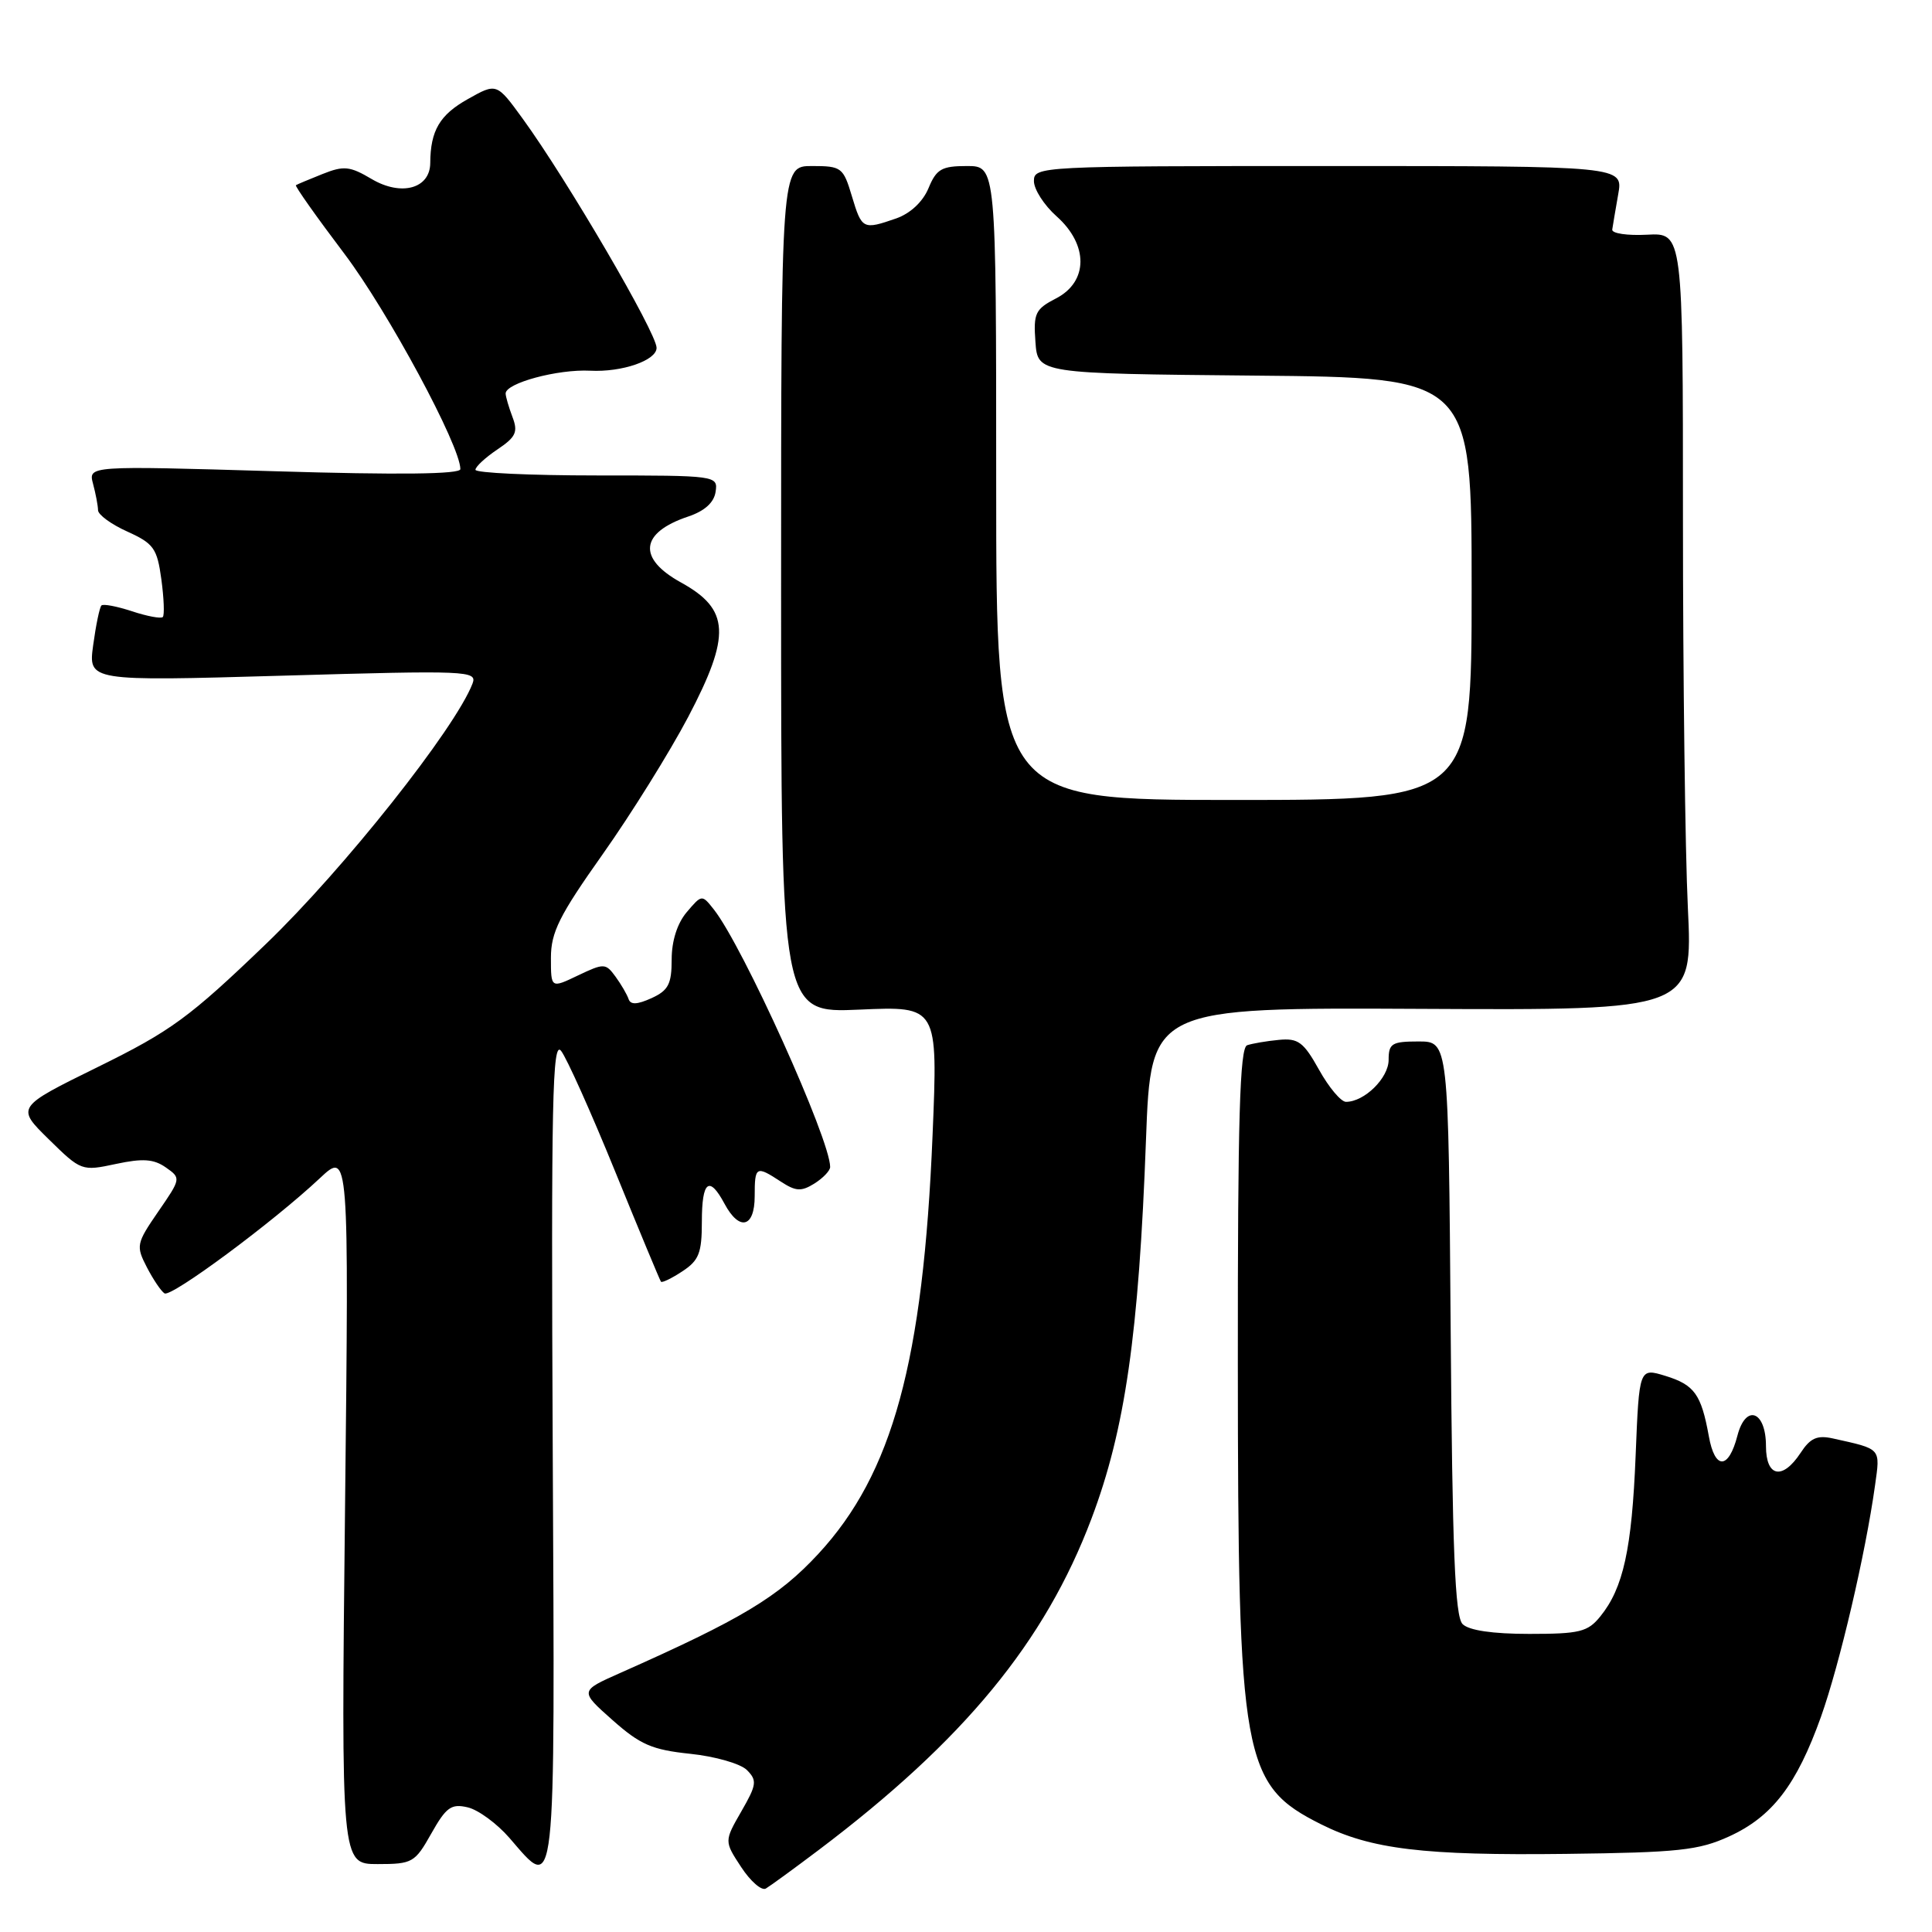 <?xml version="1.0" encoding="UTF-8" standalone="no"?>
<!DOCTYPE svg PUBLIC "-//W3C//DTD SVG 1.1//EN" "http://www.w3.org/Graphics/SVG/1.1/DTD/svg11.dtd" >
<svg xmlns="http://www.w3.org/2000/svg" xmlns:xlink="http://www.w3.org/1999/xlink" version="1.1" viewBox="0 0 256 256">
 <g >
 <path fill="currentColor"
d=" M 108.50 245.12 C 127.74 230.59 138.46 217.57 144.63 201.22 C 149.08 189.44 150.90 176.80 151.85 151.00 C 152.50 133.50 152.50 133.50 188.40 133.68 C 224.30 133.86 224.30 133.86 223.65 120.27 C 223.29 112.80 223.00 89.62 223.00 68.77 C 223.00 30.85 223.00 30.85 218.25 31.10 C 215.64 31.24 213.56 30.93 213.63 30.42 C 213.70 29.92 214.06 27.81 214.42 25.75 C 215.09 22.00 215.09 22.00 176.05 22.00 C 137.72 22.00 137.00 22.04 137.00 23.99 C 137.00 25.09 138.35 27.19 140.00 28.66 C 144.24 32.43 144.21 37.32 139.95 39.53 C 137.18 40.96 136.92 41.50 137.20 45.30 C 137.50 49.50 137.50 49.50 166.25 49.77 C 195.00 50.03 195.00 50.03 195.00 78.02 C 195.00 106.00 195.00 106.00 163.50 106.00 C 132.00 106.00 132.00 106.00 132.00 64.00 C 132.00 22.00 132.00 22.00 128.12 22.00 C 124.77 22.00 124.08 22.40 123.03 24.94 C 122.28 26.74 120.63 28.28 118.76 28.94 C 114.35 30.47 114.20 30.40 112.88 26.00 C 111.74 22.18 111.50 22.00 107.59 22.00 C 103.50 22.00 103.50 22.00 103.50 78.12 C 103.50 134.24 103.50 134.24 113.89 133.78 C 124.28 133.32 124.28 133.32 123.57 150.41 C 122.33 180.40 118.27 195.27 108.43 205.90 C 103.14 211.61 98.27 214.54 82.15 221.69 C 76.81 224.06 76.81 224.06 81.15 227.91 C 84.83 231.18 86.40 231.86 91.47 232.39 C 94.76 232.73 98.13 233.70 98.97 234.54 C 100.34 235.92 100.27 236.48 98.23 240.02 C 95.96 243.97 95.96 243.97 98.21 247.40 C 99.45 249.29 100.92 250.57 101.48 250.24 C 102.04 249.91 105.20 247.61 108.50 245.12 Z  M 57.15 242.95 C 59.11 239.47 59.79 238.97 61.96 239.48 C 63.36 239.80 65.85 241.63 67.50 243.53 C 73.74 250.74 73.53 252.64 73.24 192.25 C 73.02 145.79 73.19 137.76 74.35 139.25 C 75.10 140.21 78.33 147.41 81.52 155.25 C 84.71 163.09 87.44 169.65 87.58 169.83 C 87.71 170.01 88.99 169.40 90.41 168.46 C 92.61 167.02 93.00 166.04 93.00 161.88 C 93.00 156.48 93.97 155.71 96.00 159.50 C 97.97 163.18 100.00 162.68 100.00 158.50 C 100.00 154.52 100.18 154.42 103.45 156.56 C 105.45 157.87 106.17 157.91 107.92 156.82 C 109.06 156.10 110.00 155.12 110.00 154.63 C 110.00 150.97 98.43 125.36 94.58 120.50 C 93.01 118.51 92.99 118.52 91.00 120.86 C 89.74 122.34 89.00 124.68 89.00 127.13 C 89.00 130.40 88.56 131.24 86.33 132.26 C 84.43 133.12 83.55 133.16 83.29 132.38 C 83.09 131.78 82.31 130.44 81.56 129.41 C 80.25 127.62 80.04 127.61 76.59 129.25 C 73.00 130.97 73.00 130.97 73.00 126.92 C 73.00 123.53 74.11 121.31 79.86 113.19 C 83.63 107.86 88.73 99.67 91.19 95.00 C 96.88 84.16 96.70 80.75 90.25 77.19 C 84.43 73.99 84.80 70.58 91.20 68.44 C 93.37 67.71 94.61 66.59 94.82 65.17 C 95.14 63.02 94.98 63.00 79.07 63.00 C 70.23 63.00 63.00 62.66 63.00 62.25 C 63.00 61.84 64.31 60.63 65.90 59.56 C 68.36 57.91 68.67 57.25 67.90 55.24 C 67.41 53.94 67.00 52.54 67.00 52.14 C 67.00 50.76 73.90 48.90 78.20 49.12 C 82.41 49.34 87.00 47.76 87.00 46.09 C 87.00 44.11 75.18 23.88 69.27 15.74 C 65.81 10.98 65.81 10.98 61.99 13.13 C 58.26 15.22 57.04 17.30 57.01 21.60 C 56.99 24.99 53.18 26.04 49.26 23.73 C 46.36 22.01 45.56 21.93 42.73 23.06 C 40.95 23.77 39.37 24.43 39.21 24.54 C 39.05 24.65 41.94 28.74 45.63 33.62 C 51.41 41.28 61.00 59.08 61.00 62.16 C 61.00 62.84 52.89 62.94 36.35 62.44 C 11.69 61.71 11.69 61.71 12.33 64.11 C 12.68 65.42 12.98 66.99 12.99 67.60 C 12.99 68.20 14.74 69.48 16.88 70.44 C 20.36 72.02 20.82 72.65 21.38 76.76 C 21.72 79.27 21.81 81.52 21.57 81.76 C 21.33 82.00 19.50 81.66 17.50 81.00 C 15.50 80.34 13.67 79.99 13.44 80.23 C 13.20 80.47 12.71 82.82 12.35 85.46 C 11.69 90.27 11.69 90.27 37.49 89.53 C 62.04 88.82 63.26 88.87 62.61 90.58 C 60.32 96.54 45.53 115.19 35.25 125.07 C 25.09 134.84 22.66 136.61 12.99 141.37 C 2.13 146.71 2.13 146.71 6.46 150.96 C 10.74 155.16 10.83 155.20 15.36 154.23 C 18.92 153.47 20.37 153.57 21.97 154.69 C 24.00 156.11 23.99 156.16 20.97 160.54 C 18.06 164.77 18.00 165.09 19.46 167.92 C 20.30 169.54 21.35 171.10 21.80 171.38 C 22.70 171.93 36.23 161.90 42.37 156.13 C 46.24 152.50 46.24 152.50 45.72 199.75 C 45.20 247.00 45.20 247.00 50.04 247.00 C 54.65 247.00 54.98 246.81 57.15 242.95 Z  M 229.11 243.34 C 234.83 240.73 238.06 236.52 241.29 227.48 C 243.76 220.54 247.19 205.89 248.45 196.83 C 249.15 191.82 249.34 192.04 242.86 190.60 C 240.78 190.14 239.87 190.55 238.59 192.51 C 236.19 196.16 234.00 195.73 234.00 191.61 C 234.00 186.95 231.33 185.97 230.22 190.22 C 229.05 194.75 227.23 194.79 226.43 190.31 C 225.42 184.74 224.52 183.50 220.67 182.31 C 217.20 181.25 217.20 181.25 216.73 192.87 C 216.23 205.27 215.09 210.43 212.06 214.17 C 210.39 216.24 209.33 216.50 202.64 216.50 C 197.79 216.50 194.64 216.04 193.80 215.20 C 192.79 214.19 192.44 205.45 192.22 175.95 C 191.93 138.00 191.93 138.00 187.97 138.00 C 184.43 138.00 184.00 138.26 184.00 140.44 C 184.00 142.84 180.79 146.00 178.35 146.00 C 177.69 146.00 176.08 144.09 174.78 141.75 C 172.73 138.07 172.01 137.54 169.45 137.79 C 167.83 137.94 165.94 138.27 165.25 138.50 C 164.28 138.84 164.00 148.18 164.02 180.72 C 164.04 233.27 164.62 236.50 175.05 241.73 C 181.66 245.04 188.65 245.88 207.50 245.65 C 222.38 245.47 225.08 245.18 229.11 243.34 Z "/>
</g>
</svg>